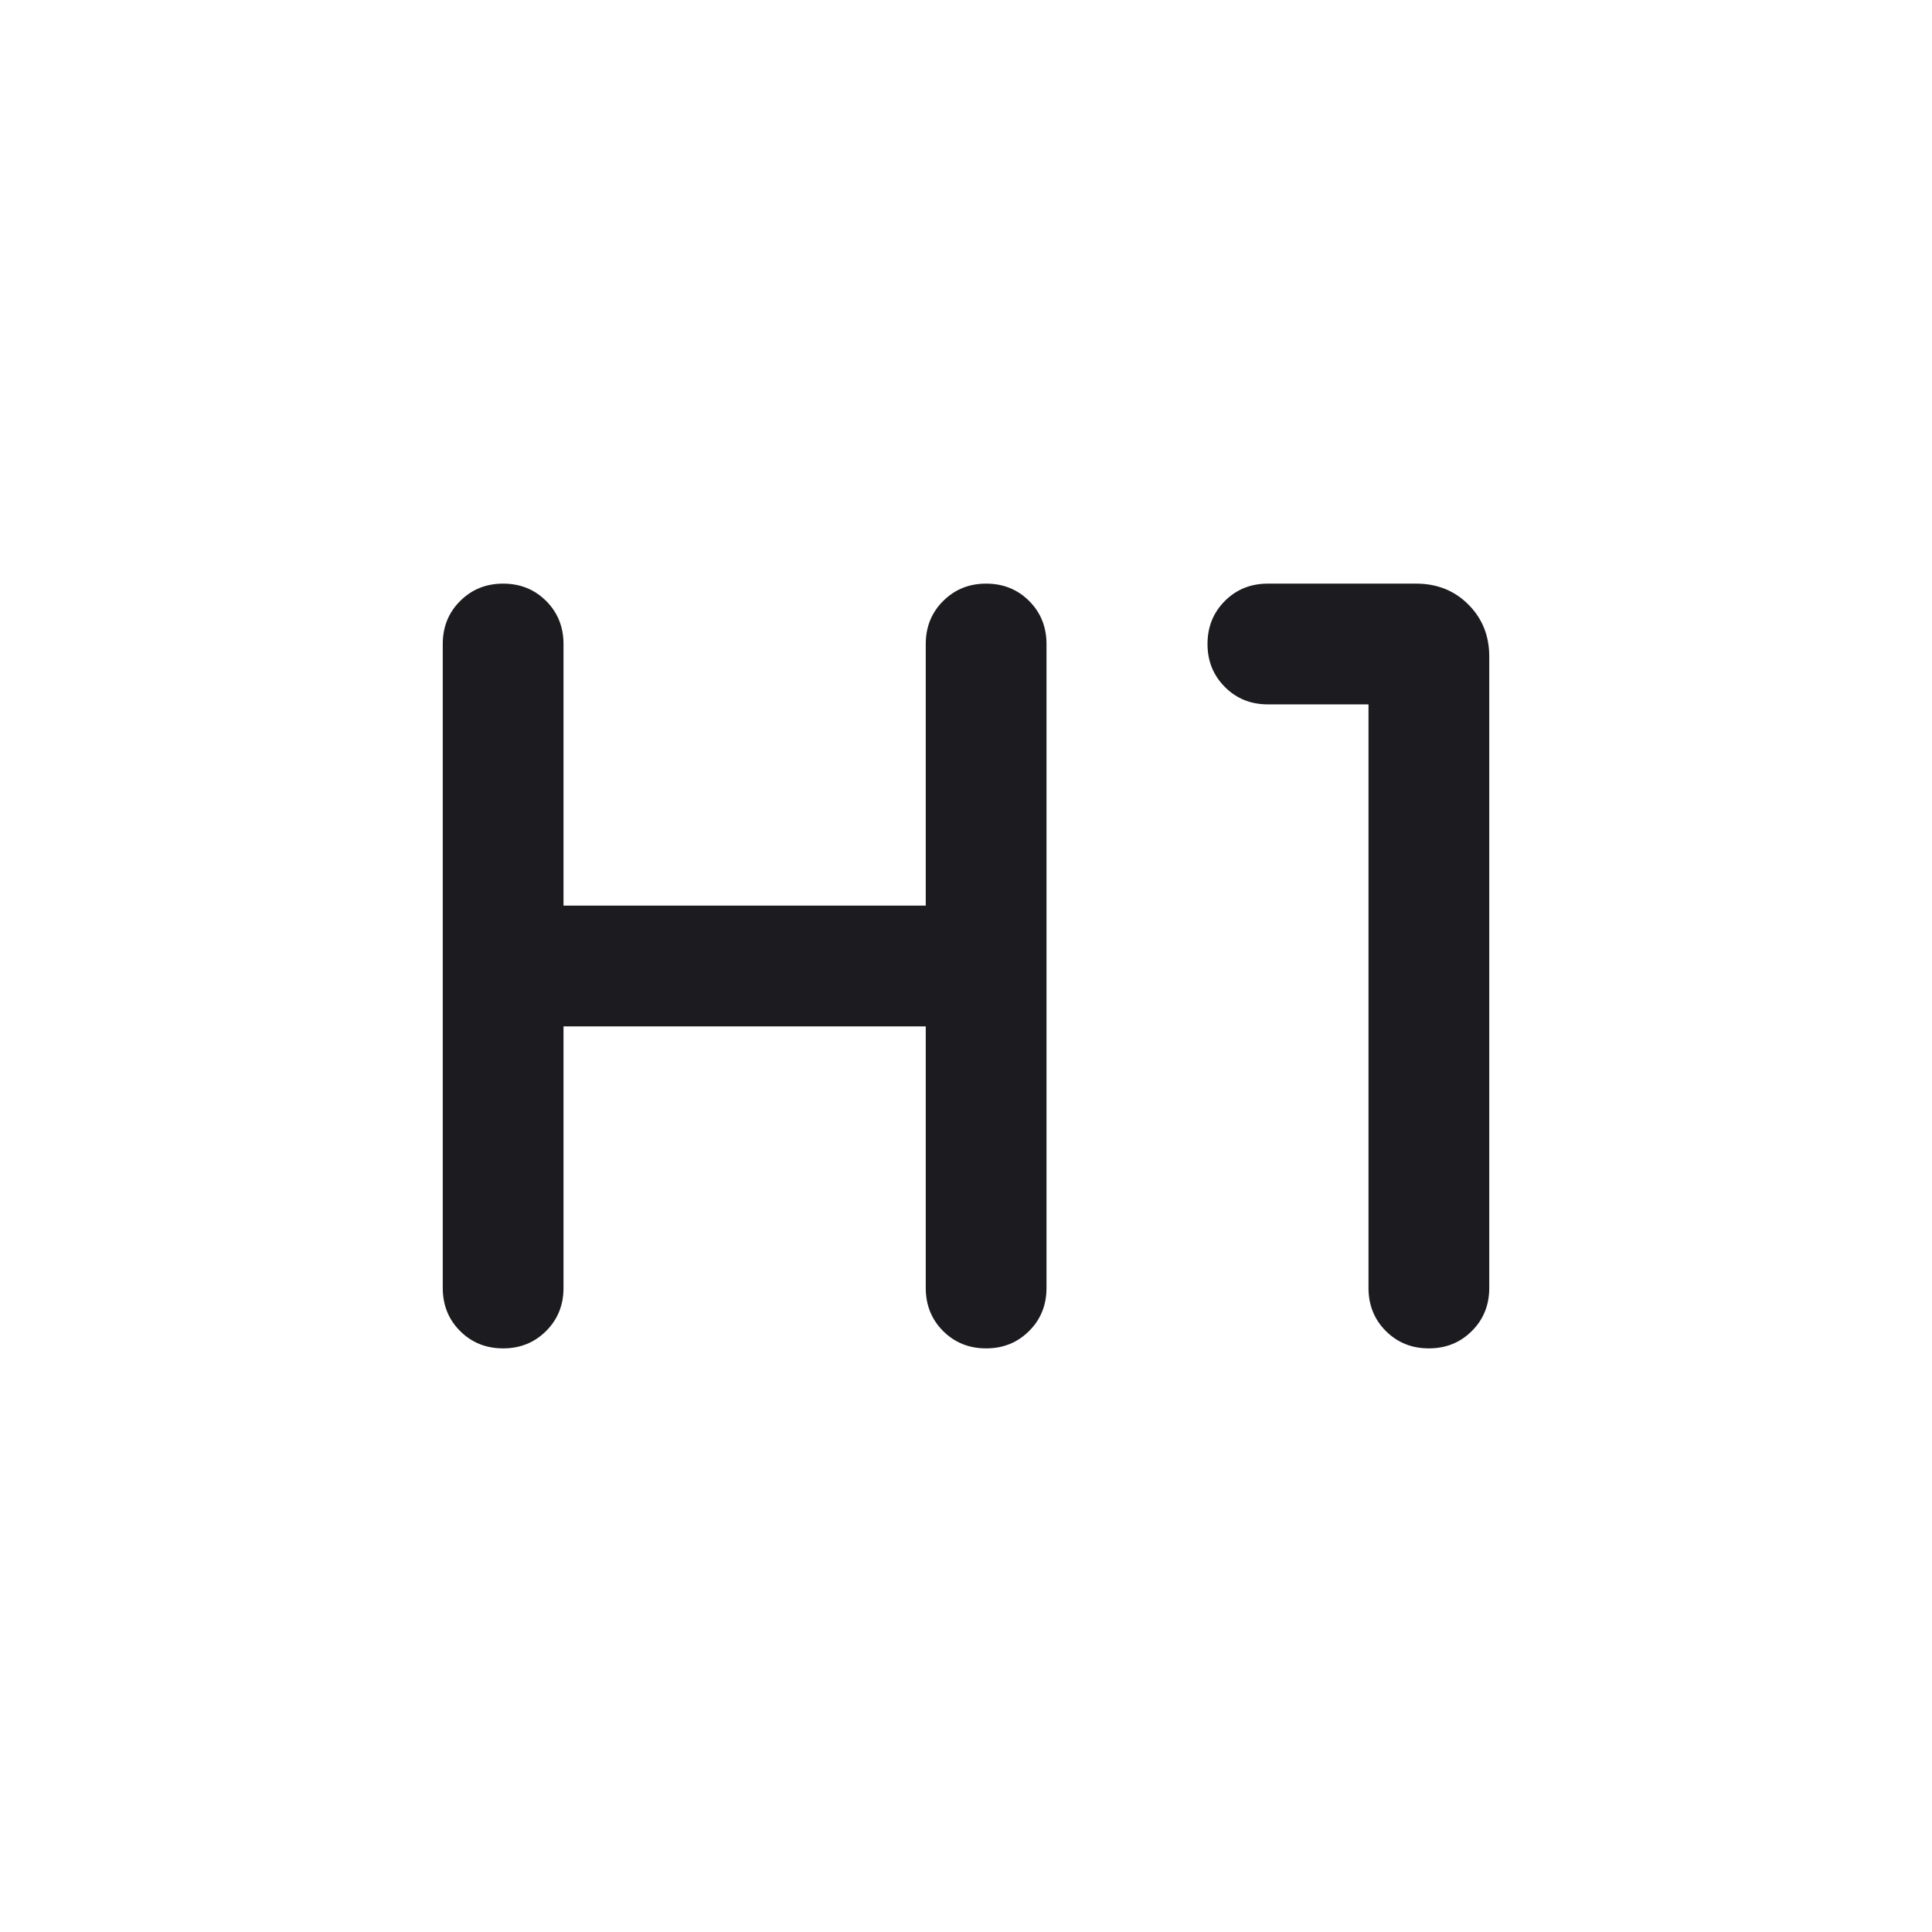 <svg width="24" height="24" viewBox="0 0 24 24" fill="none" xmlns="http://www.w3.org/2000/svg">
<mask id="mask0_379_263" style="mask-type:alpha" maskUnits="userSpaceOnUse" x="0" y="0" width="24" height="24">
<rect width="24" height="24" fill="#D9D9D9"/>
</mask>
<g mask="url(#mask0_379_263)">
<path d="M6.25 16.75C6.037 16.75 5.859 16.678 5.715 16.534C5.572 16.391 5.5 16.212 5.5 16V8C5.5 7.788 5.572 7.609 5.716 7.466C5.86 7.322 6.038 7.25 6.25 7.25C6.463 7.25 6.641 7.322 6.785 7.466C6.928 7.609 7 7.788 7 8V11.25H11.5V8C11.5 7.788 11.572 7.609 11.716 7.466C11.86 7.322 12.038 7.25 12.25 7.25C12.463 7.25 12.641 7.322 12.785 7.466C12.928 7.609 13 7.788 13 8V16C13 16.212 12.928 16.391 12.784 16.534C12.64 16.678 12.462 16.75 12.25 16.75C12.037 16.75 11.859 16.678 11.715 16.534C11.572 16.391 11.5 16.212 11.5 16V12.75H7V16C7 16.212 6.928 16.391 6.784 16.534C6.64 16.678 6.462 16.75 6.25 16.75ZM17.75 16.75C17.537 16.75 17.359 16.678 17.215 16.534C17.072 16.391 17 16.212 17 16V8.75H15.75C15.537 8.75 15.359 8.678 15.216 8.534C15.072 8.39 15 8.212 15 8C15 7.787 15.072 7.609 15.216 7.465C15.359 7.322 15.537 7.25 15.75 7.25H17.591C17.852 7.25 18.069 7.337 18.241 7.51C18.414 7.683 18.5 7.898 18.5 8.154V16C18.5 16.212 18.428 16.391 18.284 16.534C18.14 16.678 17.962 16.75 17.75 16.75Z" fill="#1C1B1F"/>
</g>
</svg>
